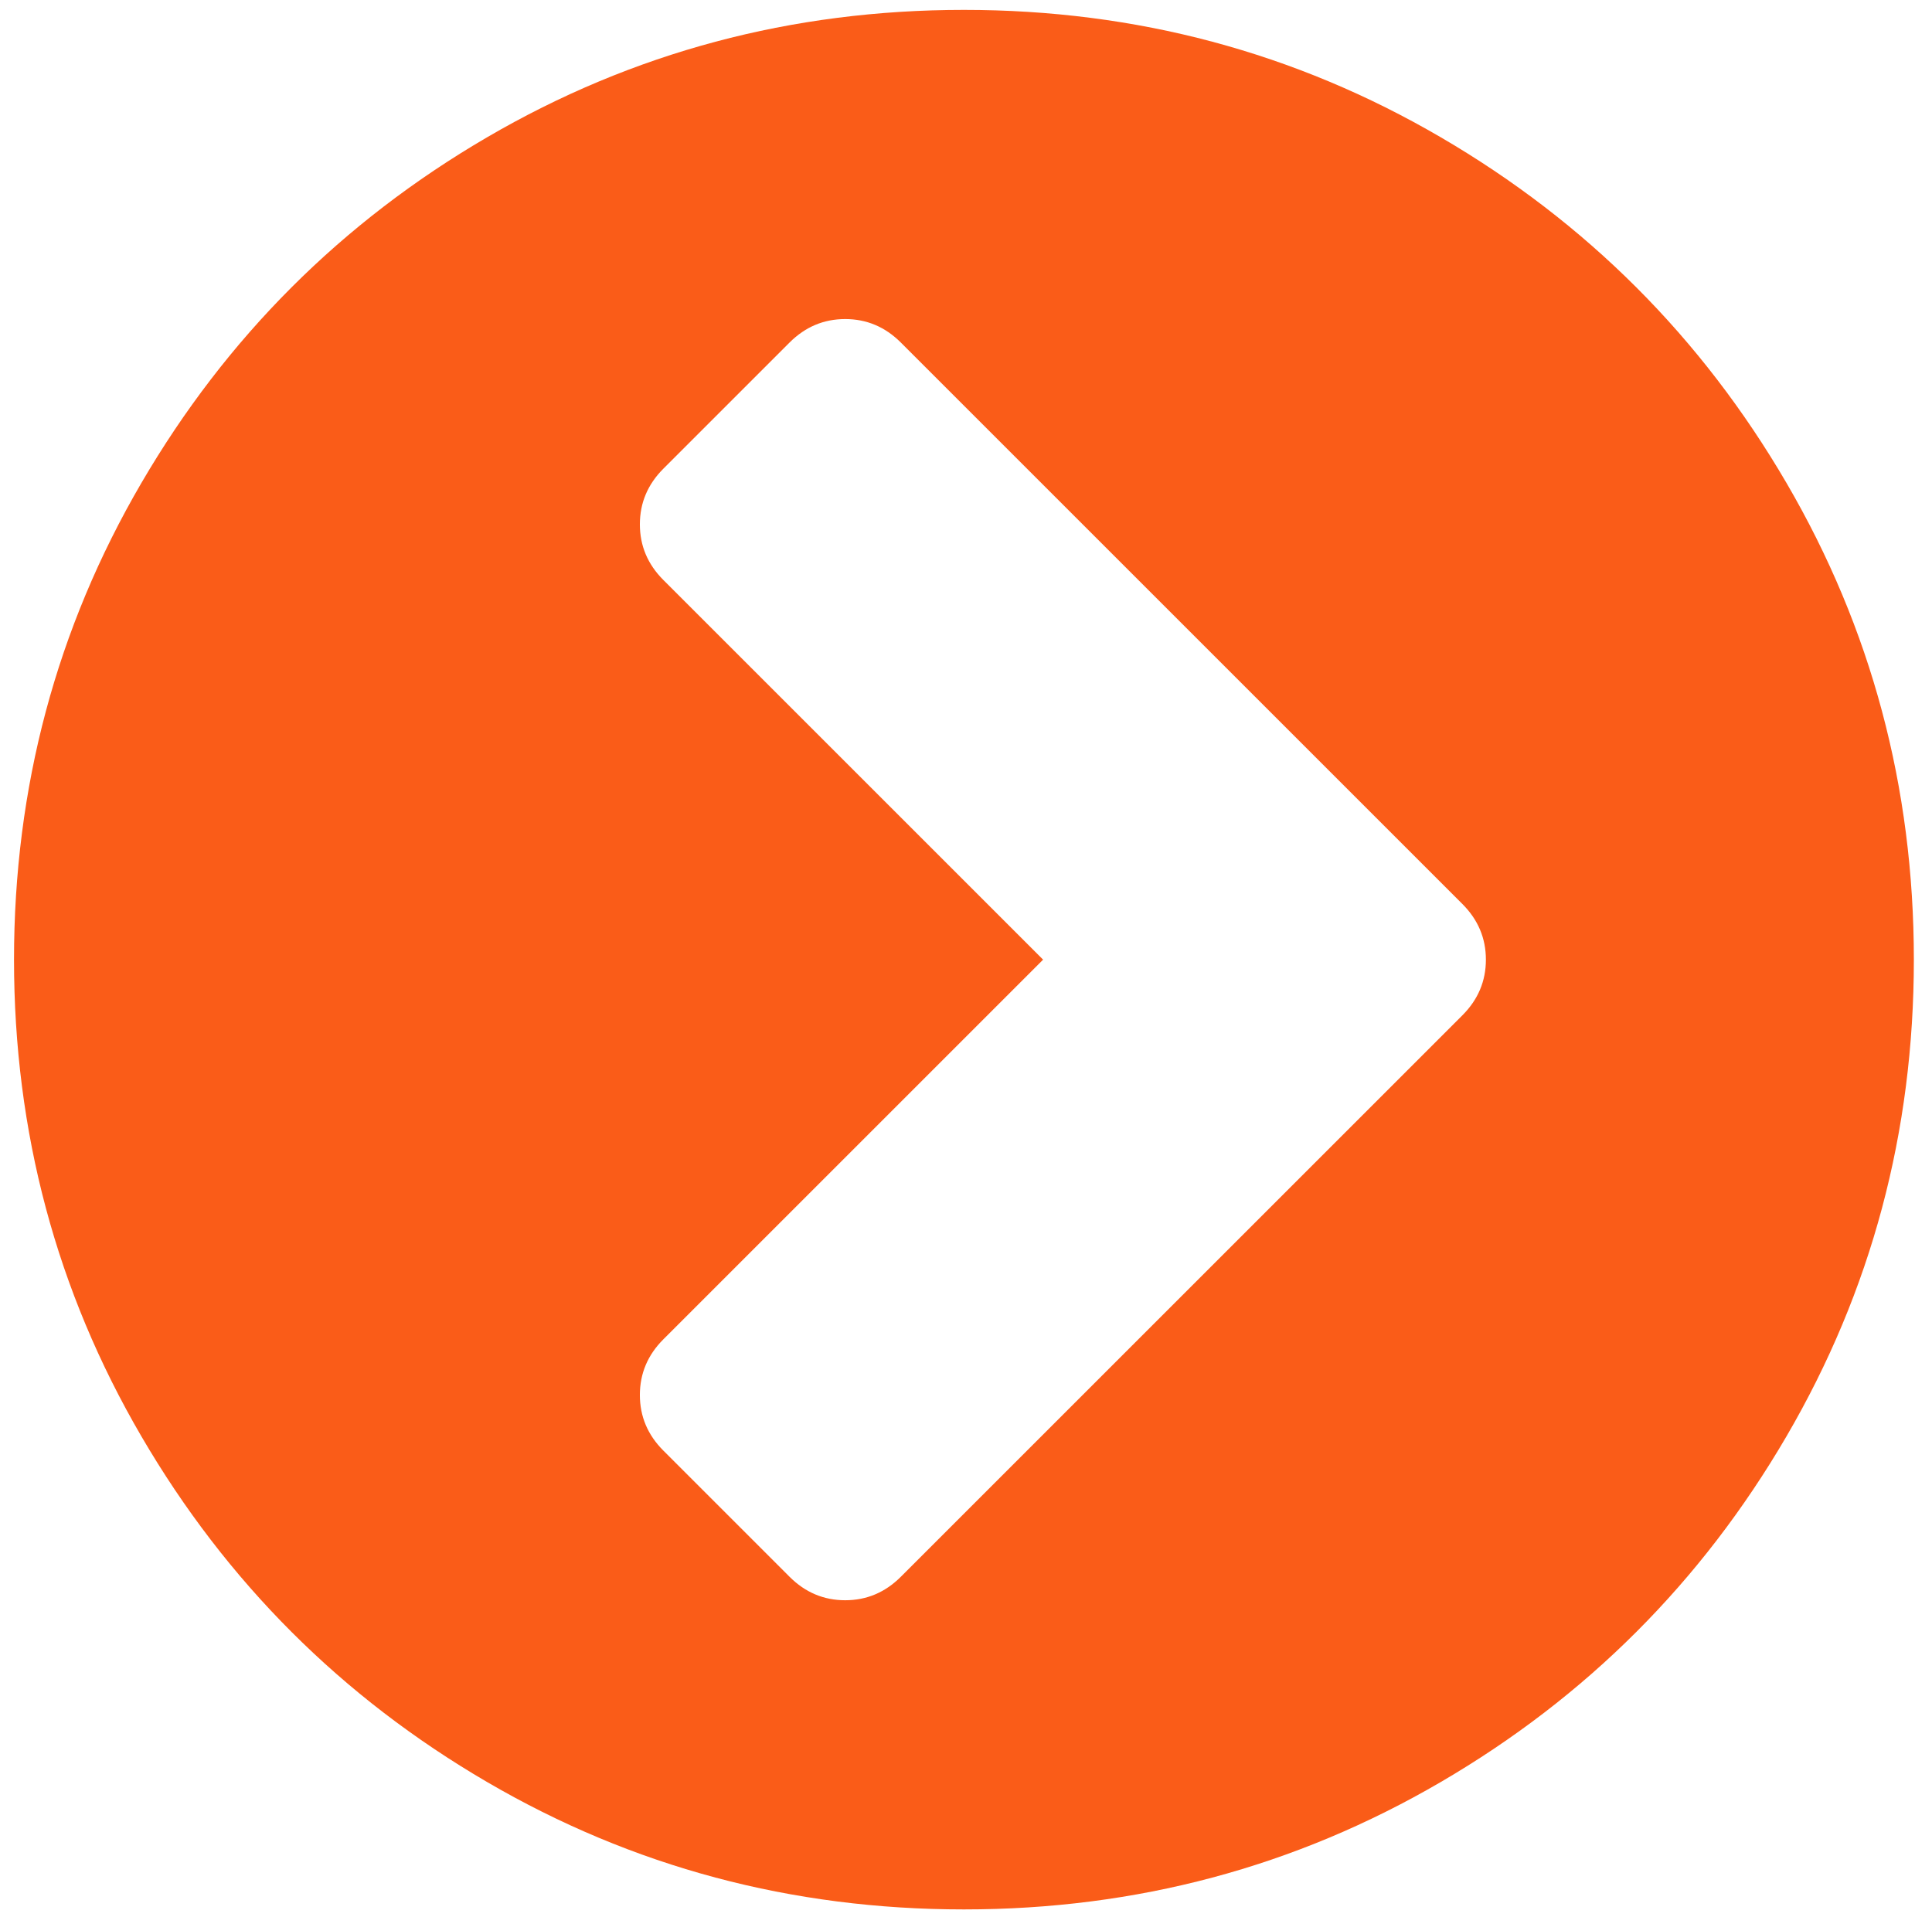 <svg width="1562" height="1550" xmlns="http://www.w3.org/2000/svg">

 <g>
  <title>background</title>
  <rect fill="none" id="canvas_background" height="1552" width="1564" y="-1" x="-1"/>
 </g>
 <g>
  <title>Layer 1</title>
  <path fill="#fa5c18" id="svg_1" d="m728.33,1274.996l454,-454q19,-19 19,-45t-19,-45l-454,-454q-19,-19 -45,-19t-45,19l-102,102q-19,19 -19,45t19,45l307,307l-307,307q-19,19 -19,45t19,45l102,102q19,19 45,19t45,-19zm819,-499q0,209 -103,385.5t-279.5,279.5t-385.5,103t-385.5,-103t-279.5,-279.5t-103,-385.5t103,-385.5t279.5,-279.5t385.5,-103t385.5,103t279.5,279.5t103,385.5z"/>
 </g>
</svg>